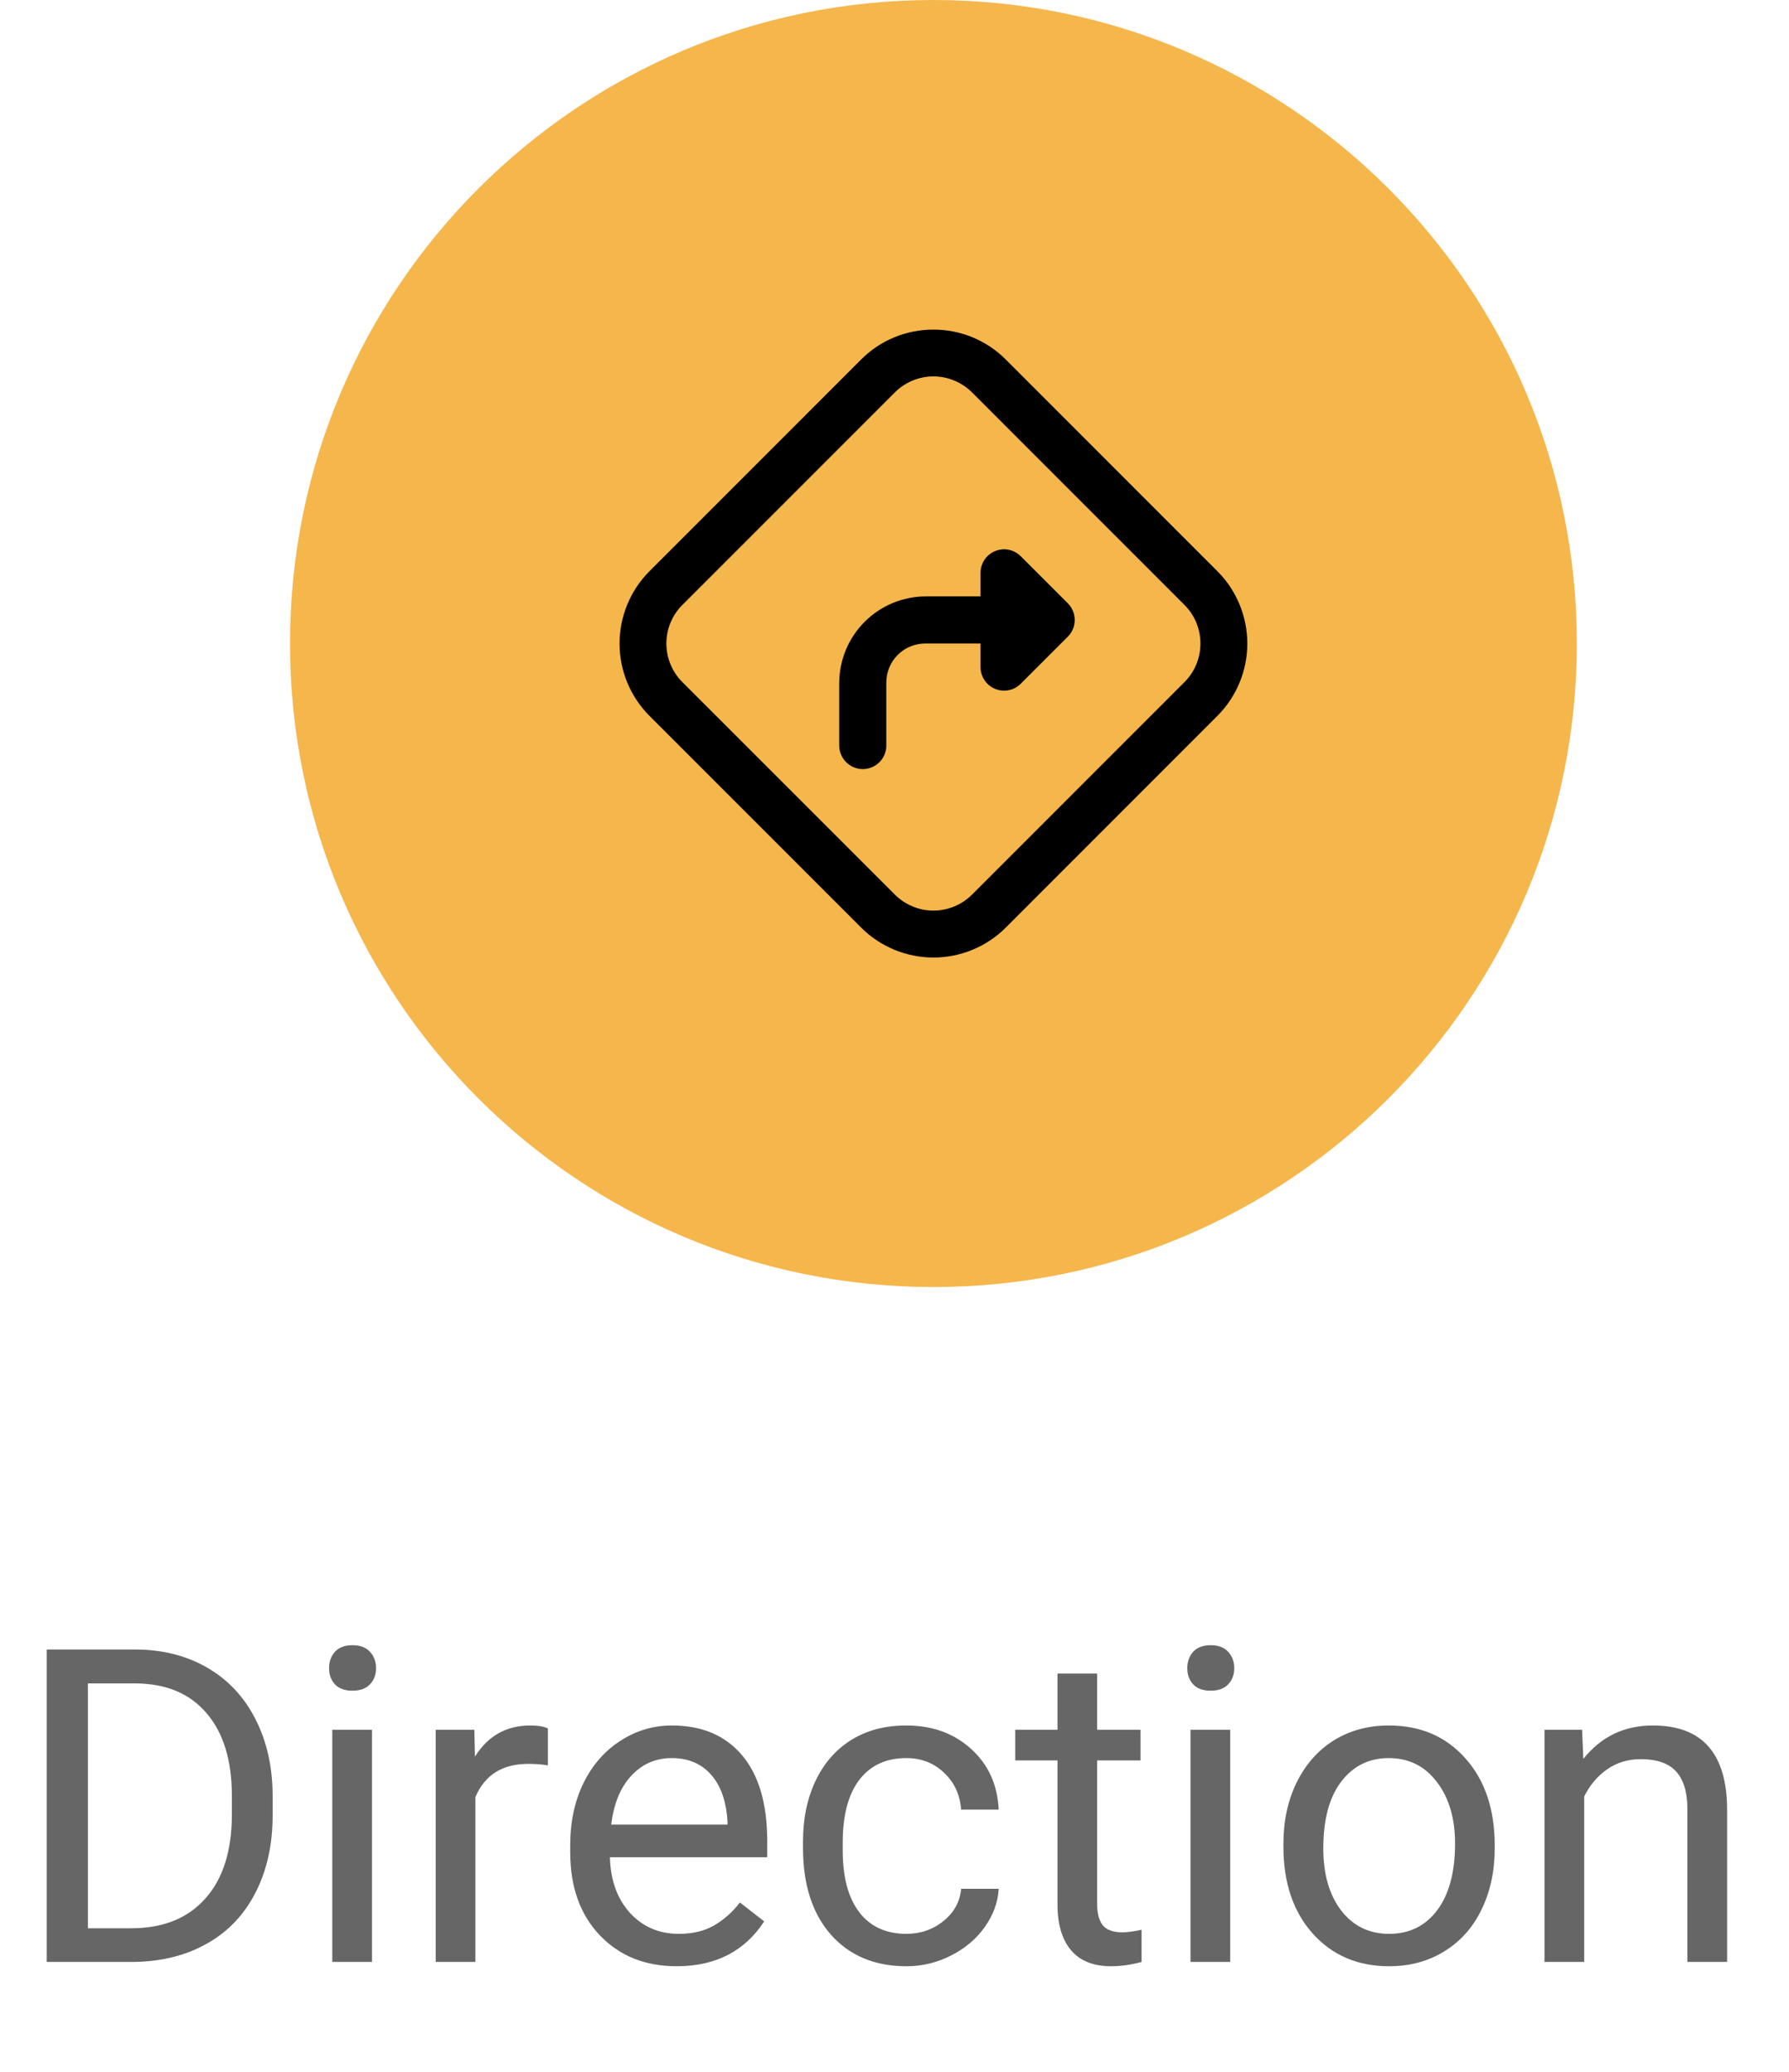 <svg width="57" height="66" viewBox="0 0 57 66" fill="none" xmlns="http://www.w3.org/2000/svg">
<path d="M1.489 62.5V52.547H4.298C5.164 52.547 5.93 52.738 6.595 53.121C7.26 53.504 7.773 54.048 8.133 54.755C8.498 55.461 8.682 56.273 8.687 57.188V57.824C8.687 58.763 8.504 59.586 8.14 60.292C7.78 60.998 7.263 61.541 6.588 61.919C5.918 62.297 5.137 62.491 4.243 62.5H1.489ZM2.801 53.627V61.427H4.182C5.194 61.427 5.98 61.112 6.54 60.483C7.105 59.855 7.388 58.959 7.388 57.797V57.216C7.388 56.086 7.121 55.208 6.588 54.584C6.059 53.955 5.308 53.636 4.332 53.627H2.801ZM11.852 62.5H10.587V55.103H11.852V62.5ZM10.485 53.142C10.485 52.937 10.546 52.763 10.669 52.622C10.797 52.481 10.984 52.41 11.23 52.41C11.476 52.41 11.663 52.481 11.79 52.622C11.918 52.763 11.982 52.937 11.982 53.142C11.982 53.347 11.918 53.518 11.79 53.654C11.663 53.791 11.476 53.859 11.23 53.859C10.984 53.859 10.797 53.791 10.669 53.654C10.546 53.518 10.485 53.347 10.485 53.142ZM17.457 56.238C17.266 56.206 17.058 56.19 16.835 56.19C16.006 56.19 15.443 56.544 15.147 57.25V62.5H13.882V55.103H15.113L15.133 55.958C15.548 55.297 16.136 54.967 16.897 54.967C17.143 54.967 17.33 54.999 17.457 55.062V56.238ZM21.559 62.637C20.556 62.637 19.741 62.309 19.112 61.652C18.483 60.992 18.168 60.11 18.168 59.007V58.774C18.168 58.041 18.307 57.387 18.585 56.812C18.868 56.234 19.26 55.783 19.761 55.459C20.267 55.131 20.814 54.967 21.402 54.967C22.363 54.967 23.111 55.283 23.644 55.917C24.177 56.55 24.444 57.457 24.444 58.638V59.164H19.433C19.451 59.893 19.663 60.483 20.069 60.935C20.479 61.381 20.998 61.605 21.627 61.605C22.074 61.605 22.452 61.513 22.762 61.331C23.072 61.149 23.343 60.907 23.575 60.606L24.348 61.208C23.728 62.16 22.798 62.637 21.559 62.637ZM21.402 56.006C20.891 56.006 20.463 56.193 20.116 56.566C19.77 56.935 19.556 57.455 19.474 58.125H23.179V58.029C23.142 57.387 22.969 56.89 22.659 56.539C22.349 56.184 21.93 56.006 21.402 56.006ZM28.88 61.605C29.331 61.605 29.726 61.468 30.063 61.194C30.4 60.921 30.587 60.579 30.623 60.169H31.82C31.797 60.593 31.651 60.996 31.382 61.379C31.113 61.762 30.753 62.067 30.302 62.295C29.855 62.523 29.381 62.637 28.88 62.637C27.873 62.637 27.071 62.302 26.474 61.632C25.881 60.957 25.585 60.037 25.585 58.87V58.658C25.585 57.938 25.717 57.298 25.982 56.737C26.246 56.177 26.624 55.742 27.116 55.432C27.613 55.122 28.199 54.967 28.873 54.967C29.703 54.967 30.391 55.215 30.938 55.712C31.489 56.209 31.783 56.853 31.82 57.647H30.623C30.587 57.168 30.404 56.776 30.076 56.471C29.753 56.161 29.352 56.006 28.873 56.006C28.231 56.006 27.732 56.238 27.376 56.703C27.025 57.163 26.85 57.831 26.85 58.706V58.945C26.85 59.797 27.025 60.454 27.376 60.914C27.727 61.374 28.228 61.605 28.88 61.605ZM34.957 53.312V55.103H36.338V56.081H34.957V60.668C34.957 60.964 35.019 61.188 35.142 61.338C35.265 61.484 35.474 61.557 35.771 61.557C35.917 61.557 36.117 61.529 36.372 61.475V62.5C36.04 62.591 35.716 62.637 35.402 62.637C34.837 62.637 34.41 62.466 34.123 62.124C33.836 61.782 33.693 61.297 33.693 60.668V56.081H32.346V55.103H33.693V53.312H34.957ZM39.196 62.5H37.931V55.103H39.196V62.5ZM37.828 53.142C37.828 52.937 37.89 52.763 38.013 52.622C38.141 52.481 38.327 52.41 38.574 52.41C38.82 52.41 39.006 52.481 39.134 52.622C39.262 52.763 39.325 52.937 39.325 53.142C39.325 53.347 39.262 53.518 39.134 53.654C39.006 53.791 38.82 53.859 38.574 53.859C38.327 53.859 38.141 53.791 38.013 53.654C37.89 53.518 37.828 53.347 37.828 53.142ZM40.891 58.733C40.891 58.009 41.032 57.357 41.315 56.778C41.602 56.2 41.998 55.753 42.504 55.438C43.015 55.124 43.596 54.967 44.247 54.967C45.255 54.967 46.068 55.315 46.688 56.013C47.312 56.71 47.624 57.637 47.624 58.795V58.884C47.624 59.604 47.485 60.251 47.207 60.825C46.934 61.395 46.54 61.839 46.025 62.158C45.514 62.477 44.926 62.637 44.261 62.637C43.258 62.637 42.445 62.288 41.821 61.591C41.201 60.894 40.891 59.971 40.891 58.822V58.733ZM42.162 58.884C42.162 59.704 42.352 60.363 42.73 60.859C43.112 61.356 43.623 61.605 44.261 61.605C44.904 61.605 45.414 61.354 45.792 60.852C46.17 60.347 46.36 59.64 46.36 58.733C46.36 57.922 46.166 57.266 45.779 56.765C45.396 56.259 44.885 56.006 44.247 56.006C43.623 56.006 43.119 56.254 42.737 56.751C42.354 57.248 42.162 57.959 42.162 58.884ZM50.407 55.103L50.447 56.033C51.013 55.322 51.751 54.967 52.662 54.967C54.225 54.967 55.014 55.849 55.028 57.612V62.5H53.763V57.605C53.758 57.072 53.635 56.678 53.394 56.423C53.157 56.168 52.785 56.04 52.279 56.04C51.869 56.04 51.509 56.149 51.2 56.368C50.89 56.587 50.648 56.874 50.475 57.23V62.5H49.21V55.103H50.407Z" fill="#666666"/>
<path d="M29.741 41C41.062 41 50.24 31.822 50.24 20.5C50.24 9.178 41.062 0 29.741 0C18.419 0 9.24 9.178 9.24 20.5C9.24 31.822 18.419 41 29.741 41Z" fill="#F5B64C"/>
<path d="M29.741 10.5C29.314 10.499 28.891 10.582 28.496 10.745C28.101 10.907 27.742 11.146 27.441 11.448L20.689 18.201C20.081 18.812 19.74 19.639 19.74 20.501C19.74 21.363 20.081 22.19 20.689 22.801L27.442 29.554C28.053 30.162 28.88 30.503 29.741 30.503C30.603 30.503 31.43 30.162 32.041 29.554L38.792 22.801C39.4 22.19 39.741 21.363 39.741 20.501C39.741 19.639 39.4 18.812 38.792 18.201L32.039 11.447C31.738 11.146 31.379 10.907 30.984 10.744C30.59 10.582 30.167 10.499 29.741 10.5ZM29.741 11.991C29.971 11.991 30.199 12.037 30.411 12.126C30.624 12.215 30.817 12.345 30.979 12.509L37.73 19.262C37.895 19.424 38.025 19.616 38.114 19.829C38.202 20.042 38.248 20.27 38.248 20.5C38.248 20.73 38.202 20.958 38.114 21.171C38.025 21.384 37.895 21.576 37.73 21.738L30.979 28.49C30.817 28.654 30.624 28.784 30.411 28.873C30.199 28.962 29.971 29.008 29.741 29.008C29.51 29.008 29.282 28.962 29.07 28.873C28.857 28.784 28.664 28.654 28.503 28.49L21.75 21.738C21.585 21.576 21.455 21.384 21.366 21.171C21.277 20.958 21.232 20.73 21.232 20.5C21.232 20.27 21.277 20.042 21.366 19.829C21.455 19.616 21.585 19.424 21.75 19.262L28.503 12.509C28.664 12.345 28.857 12.215 29.07 12.126C29.282 12.037 29.51 11.991 29.741 11.99V11.991ZM31.921 17.502C31.735 17.52 31.562 17.606 31.436 17.744C31.311 17.882 31.241 18.062 31.241 18.249V18.999H29.491C28.762 19.002 28.064 19.293 27.549 19.808C27.034 20.323 26.743 21.021 26.739 21.75V23.75C26.739 23.849 26.759 23.946 26.797 24.037C26.834 24.128 26.89 24.211 26.959 24.28C27.029 24.35 27.111 24.405 27.203 24.443C27.294 24.481 27.391 24.5 27.489 24.5C27.588 24.5 27.686 24.481 27.776 24.443C27.867 24.405 27.95 24.35 28.02 24.28C28.09 24.211 28.145 24.128 28.182 24.037C28.22 23.946 28.239 23.849 28.239 23.75V21.75C28.238 21.585 28.27 21.422 28.332 21.27C28.394 21.117 28.486 20.979 28.603 20.863C28.719 20.746 28.858 20.654 29.01 20.592C29.163 20.53 29.326 20.498 29.491 20.5H31.241V21.25C31.241 21.398 31.285 21.544 31.367 21.667C31.45 21.791 31.567 21.887 31.704 21.944C31.841 22.001 31.992 22.016 32.138 21.987C32.284 21.958 32.418 21.886 32.523 21.781L34.023 20.281C34.092 20.211 34.148 20.129 34.185 20.038C34.223 19.947 34.242 19.849 34.242 19.75C34.242 19.652 34.223 19.554 34.185 19.463C34.148 19.372 34.092 19.29 34.023 19.22L32.523 17.72C32.444 17.641 32.35 17.581 32.246 17.543C32.142 17.505 32.031 17.491 31.921 17.501V17.502Z" fill="black"/>
</svg>
